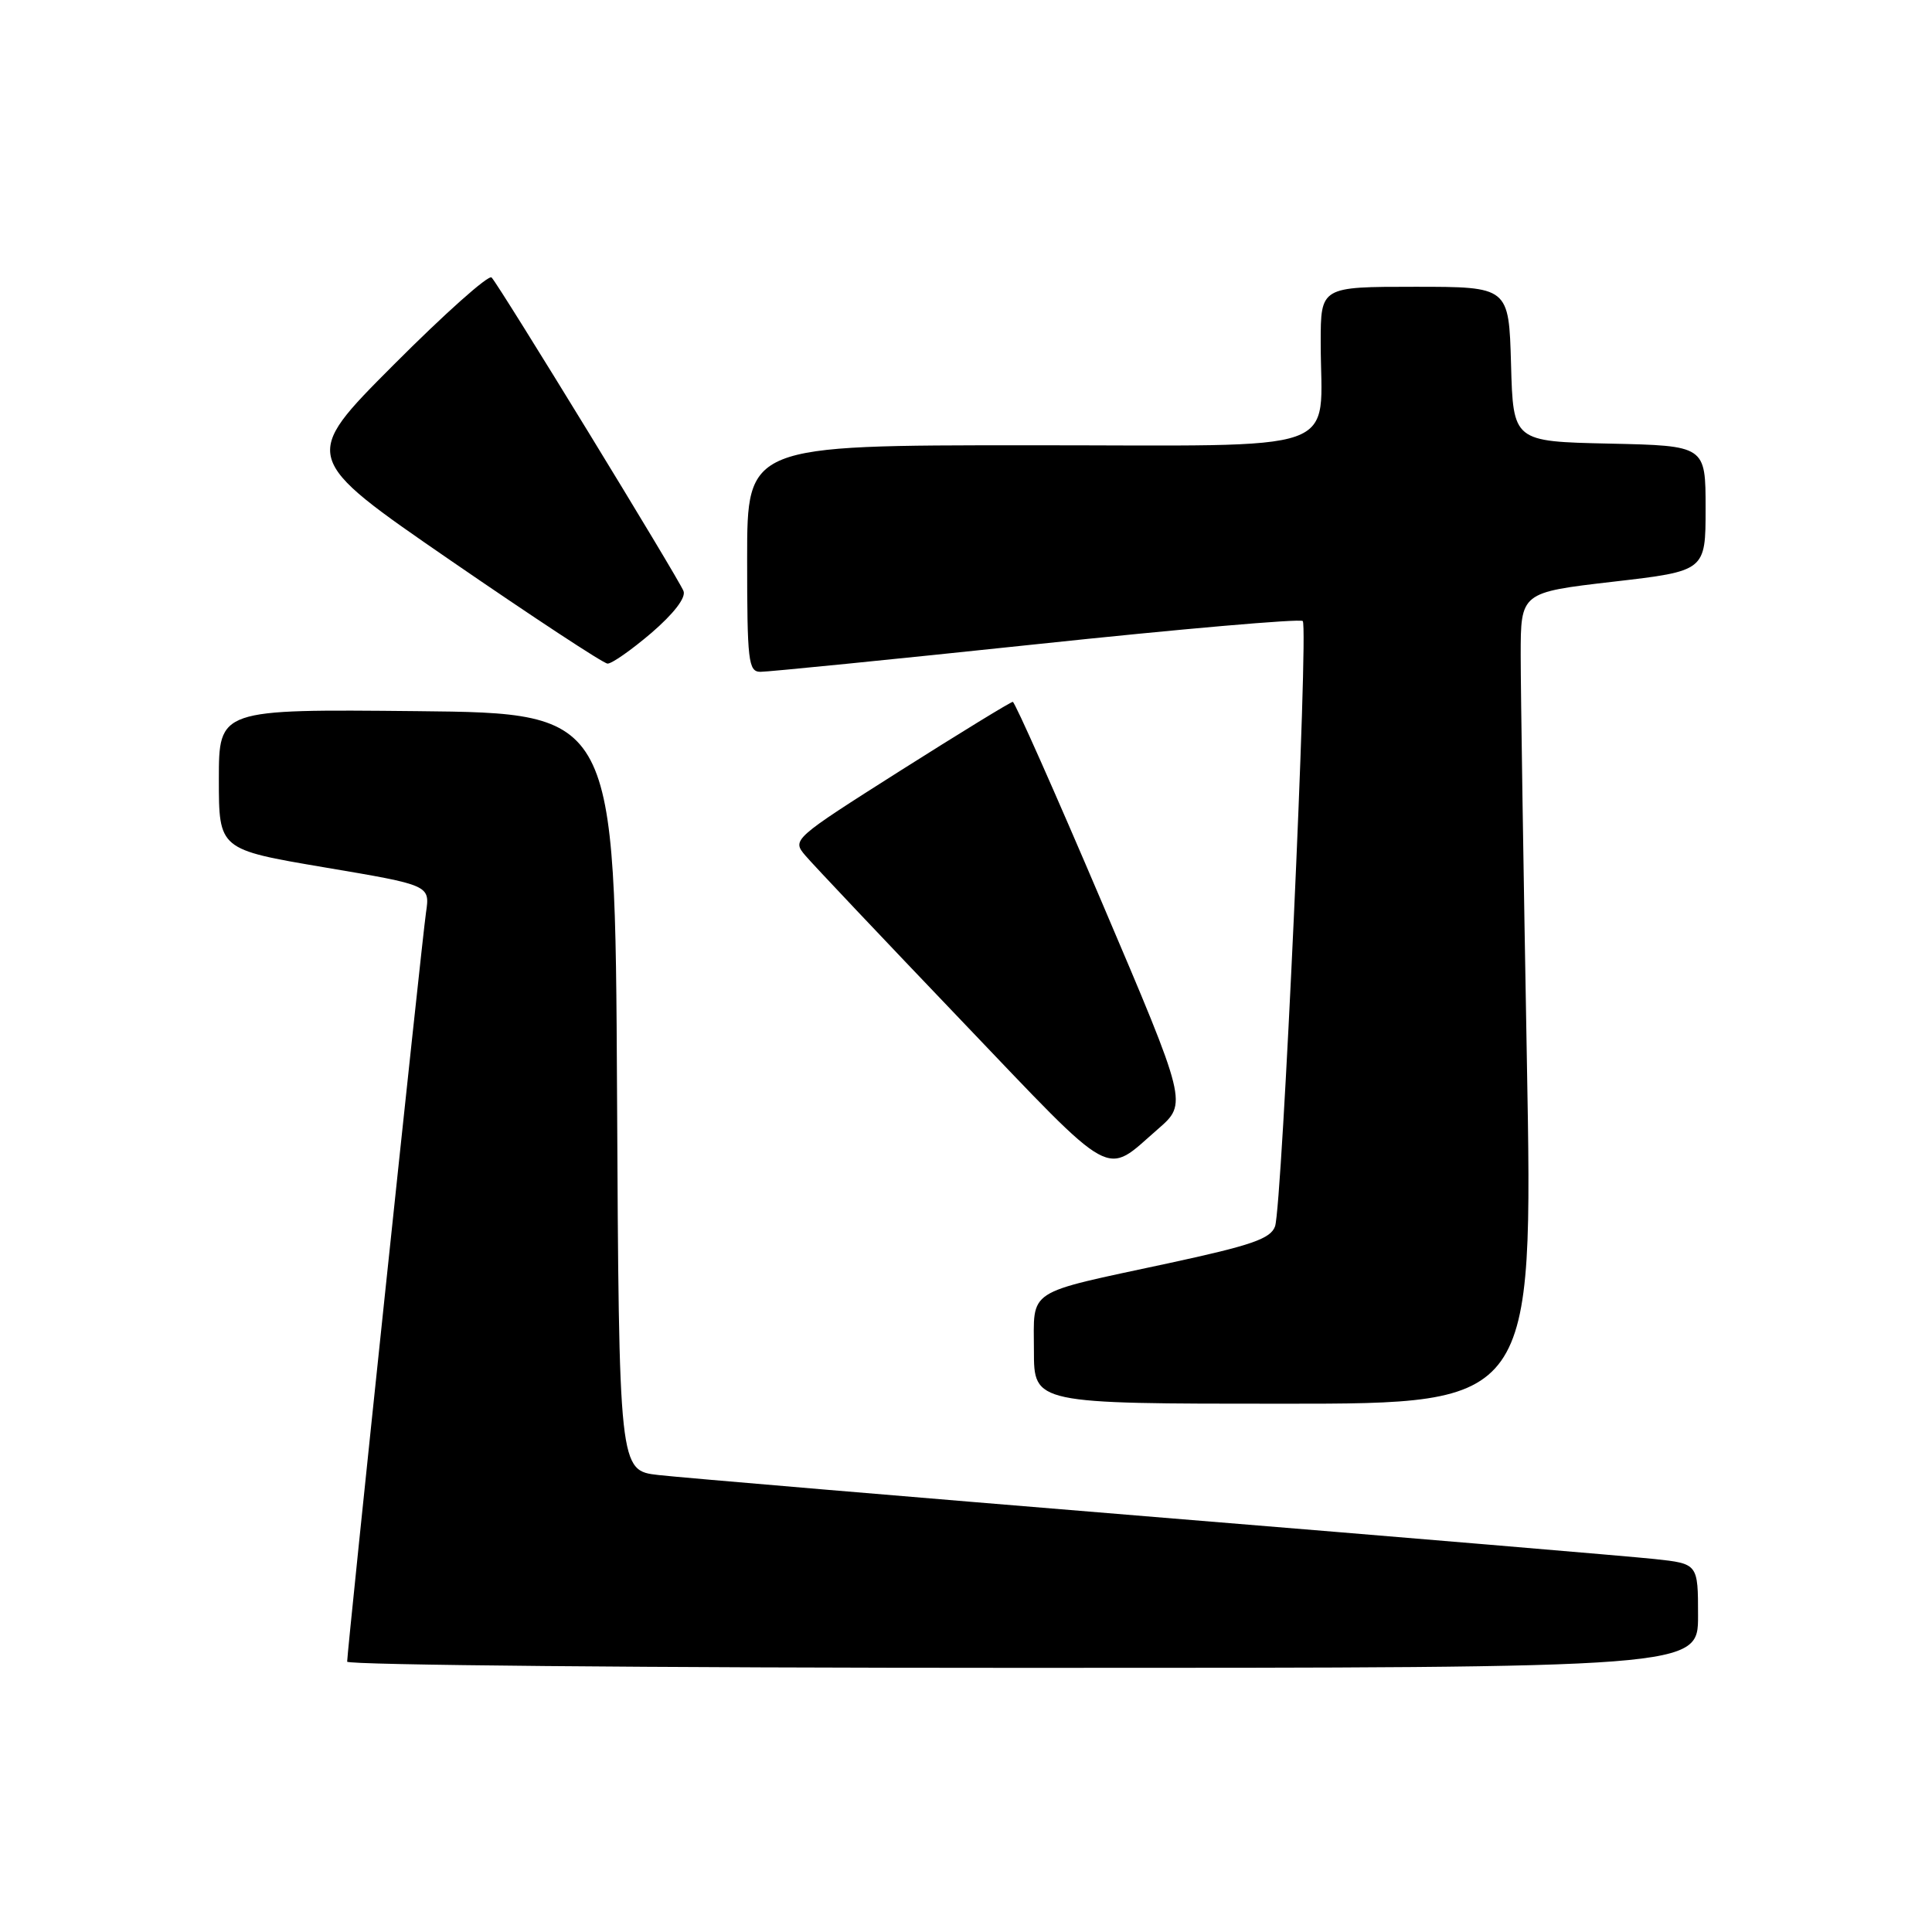 <?xml version="1.0" encoding="UTF-8" standalone="no"?>
<!DOCTYPE svg PUBLIC "-//W3C//DTD SVG 1.1//EN" "http://www.w3.org/Graphics/SVG/1.1/DTD/svg11.dtd" >
<svg xmlns="http://www.w3.org/2000/svg" xmlns:xlink="http://www.w3.org/1999/xlink" version="1.1" viewBox="0 0 256 256">
 <g >
 <path fill="currentColor"
d=" M 225.00 214.10 C 225.00 207.20 225.00 207.20 219.25 206.58 C 216.09 206.24 186.28 203.73 153.00 201.01 C 119.72 198.28 90.14 195.78 87.26 195.45 C 82.02 194.86 82.02 194.86 81.76 144.68 C 81.50 94.50 81.50 94.50 55.25 94.23 C 29.00 93.97 29.00 93.97 29.00 103.27 C 29.00 112.56 29.00 112.56 42.99 114.93 C 56.98 117.29 56.98 117.29 56.45 120.90 C 55.90 124.62 46.00 218.72 46.00 220.18 C 46.00 220.63 86.28 221.00 135.50 221.00 C 225.00 221.00 225.00 221.00 225.00 214.10 Z  M 202.32 140.59 C 201.87 115.61 201.50 91.42 201.50 86.84 C 201.50 78.50 201.50 78.50 213.75 77.08 C 226.00 75.66 226.00 75.66 226.00 67.36 C 226.00 59.06 226.00 59.06 213.25 58.78 C 200.50 58.50 200.50 58.50 200.22 48.25 C 199.93 38.00 199.93 38.00 187.47 38.00 C 175.00 38.00 175.00 38.00 175.00 45.38 C 175.00 60.42 179.02 59.00 136.38 59.00 C 99.00 59.00 99.00 59.00 99.00 74.00 C 99.00 87.61 99.16 89.00 100.75 89.02 C 101.71 89.03 118.14 87.39 137.26 85.37 C 156.38 83.34 172.29 81.96 172.62 82.29 C 173.41 83.07 169.89 159.87 168.95 162.50 C 168.36 164.14 165.85 165.01 154.87 167.38 C 135.67 171.51 137.00 170.64 137.00 178.98 C 137.00 186.00 137.00 186.00 170.07 186.00 C 203.14 186.00 203.14 186.00 202.32 140.59 Z  M 153.43 149.61 C 157.35 146.20 157.35 146.20 146.02 119.60 C 139.79 104.97 134.47 93.00 134.20 93.00 C 133.92 93.00 127.22 97.11 119.30 102.12 C 105.01 111.19 104.93 111.26 106.71 113.36 C 107.69 114.52 116.99 124.35 127.37 135.21 C 148.10 156.90 146.23 155.86 153.43 149.61 Z  M 86.31 83.87 C 89.26 81.33 90.91 79.20 90.57 78.32 C 89.93 76.66 66.18 37.85 65.14 36.77 C 64.75 36.36 58.91 41.57 52.17 48.33 C 39.90 60.63 39.90 60.63 59.70 74.26 C 70.59 81.75 79.95 87.91 80.50 87.93 C 81.05 87.96 83.66 86.13 86.31 83.87 Z "/>
</g>
</svg>